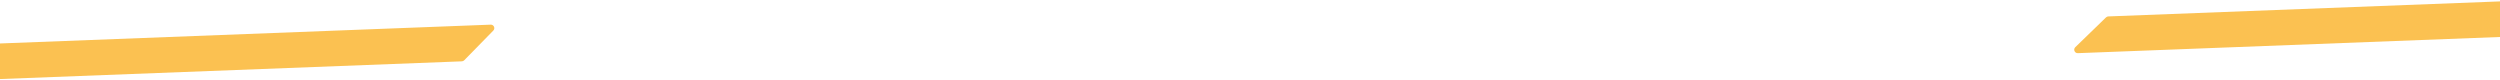 <svg width="1439" height="46" viewBox="0 0 1439 46" fill="none" xmlns="http://www.w3.org/2000/svg">
<path fill-rule="evenodd" clip-rule="evenodd" d="M1439 0.809L1213.55 9.451C1213.06 9.47 1212.59 9.67 1212.23 10.013L1194.53 27.166C1193.22 28.442 1194.17 30.671 1196 30.6L1439 21.286V0.809Z" fill="#FBC151"/>
<path fill-rule="evenodd" clip-rule="evenodd" d="M0 45.496L265.844 35.306C266.355 35.287 266.839 35.072 267.196 34.707L283.956 17.59C285.221 16.298 284.257 14.123 282.45 14.193L0 25.019V45.496Z" fill="#FBC151"/>
</svg>
